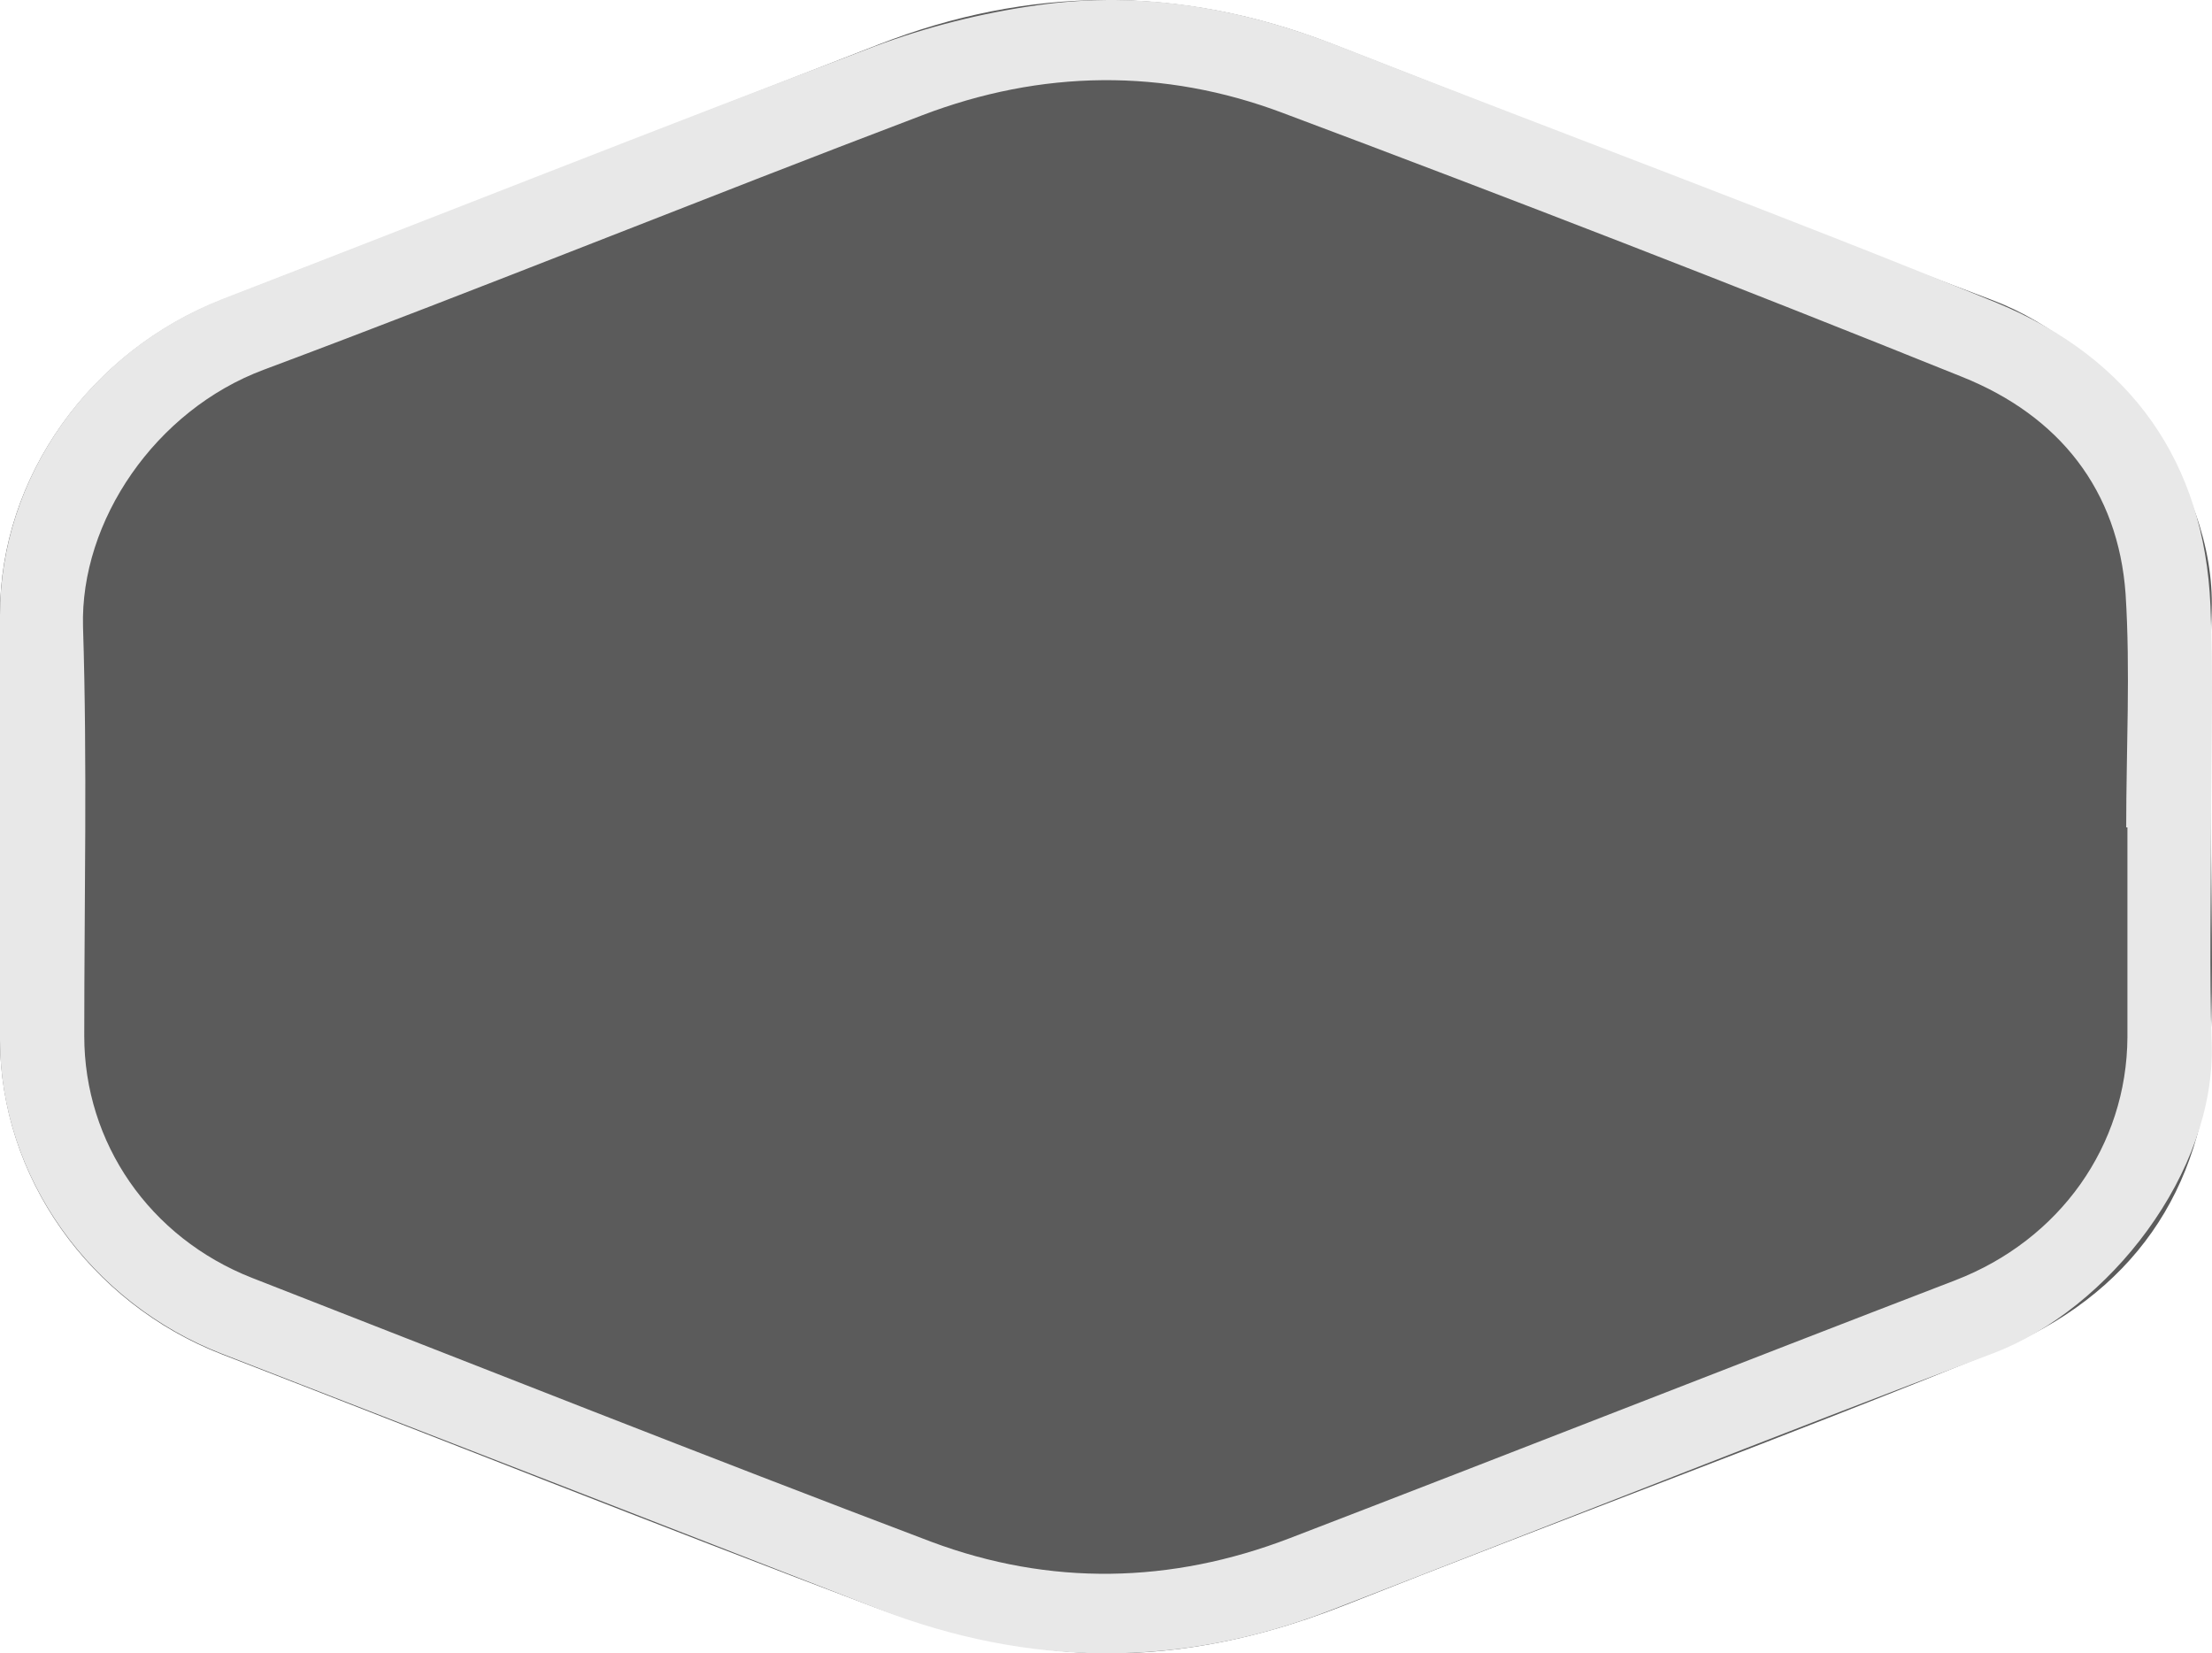 <svg width="1041" height="778" viewBox="0 0 1041 778" fill="none"
    xmlns="http://www.w3.org/2000/svg">
    <path d="M1040.56 389.773C1040.56 355.725 1039.69 321.398 1040.85 287.35C1042.88 226.511 992.513 162.043 938.097 141.391C833.897 102.04 730.564 61.015 626.652 20.549C555.449 -7.081 484.245 -6.801 413.041 21.107C310.287 61.015 207.533 101.203 104.49 141.112C42.549 165.113 0 224.557 0 288.746C0 355.446 0 422.147 0 488.847C0 553.594 41.97 613.038 104.49 637.319C206.665 676.948 308.55 717.415 411.304 756.207C435.907 765.417 462.536 772.115 488.586 775.743C538.082 782.441 585.841 773.789 632.152 755.649C734.327 715.182 837.659 677.227 939.545 635.644C1003.22 609.689 1037.38 560.292 1040.27 493.033C1041.72 458.706 1040.56 424.1 1040.56 389.773Z" fill="#5B5B5B"/>
    <path d="M1040.56 388.493C1040.56 353.901 1041.72 319.588 1040.27 284.997C1037.38 217.766 1003.22 168.668 939.545 142.445C837.949 100.88 734.616 62.661 632.152 22.49C585.84 4.079 538.082 -4.569 488.586 2.405C462.247 6.031 435.907 12.726 411.304 21.932C308.84 60.709 206.955 101.158 104.49 140.772C41.97 165.32 0 224.74 0 289.46C0 356.133 0 422.805 0 489.478C0 553.64 42.549 613.06 104.49 637.051C207.244 676.943 310.287 716.835 413.041 757.006C484.245 784.623 555.449 785.181 626.652 757.564C730.564 717.393 833.896 676.106 938.097 636.772C992.513 616.128 1042.88 551.687 1040.85 490.873C1039.69 456.839 1040.56 422.805 1040.56 388.493ZM1000.62 389.33C1000.91 389.33 1000.91 389.33 1001.2 389.33C1001.2 422.247 1001.2 455.165 1001.2 488.083C1000.91 539.134 969.358 583.489 920.152 602.459C815.661 642.63 711.46 683.638 606.97 723.809C551.107 745.289 494.086 746.405 438.223 725.483C331.417 685.033 225.19 642.909 118.673 601.343C70.336 582.374 39.654 537.739 39.654 487.525C39.654 423.363 41.102 359.201 39.075 295.039C37.628 245.105 73.23 192.938 124.173 173.968C227.795 135.192 330.259 93.626 433.881 54.292C490.034 32.812 547.634 31.975 603.786 53.176C710.882 93.347 817.398 134.634 923.336 177.316C969.358 195.728 996.855 230.877 1000.33 279.417C1002.64 315.683 1000.62 352.506 1000.62 389.33Z" fill="#E8E8E8"/>
</svg>
